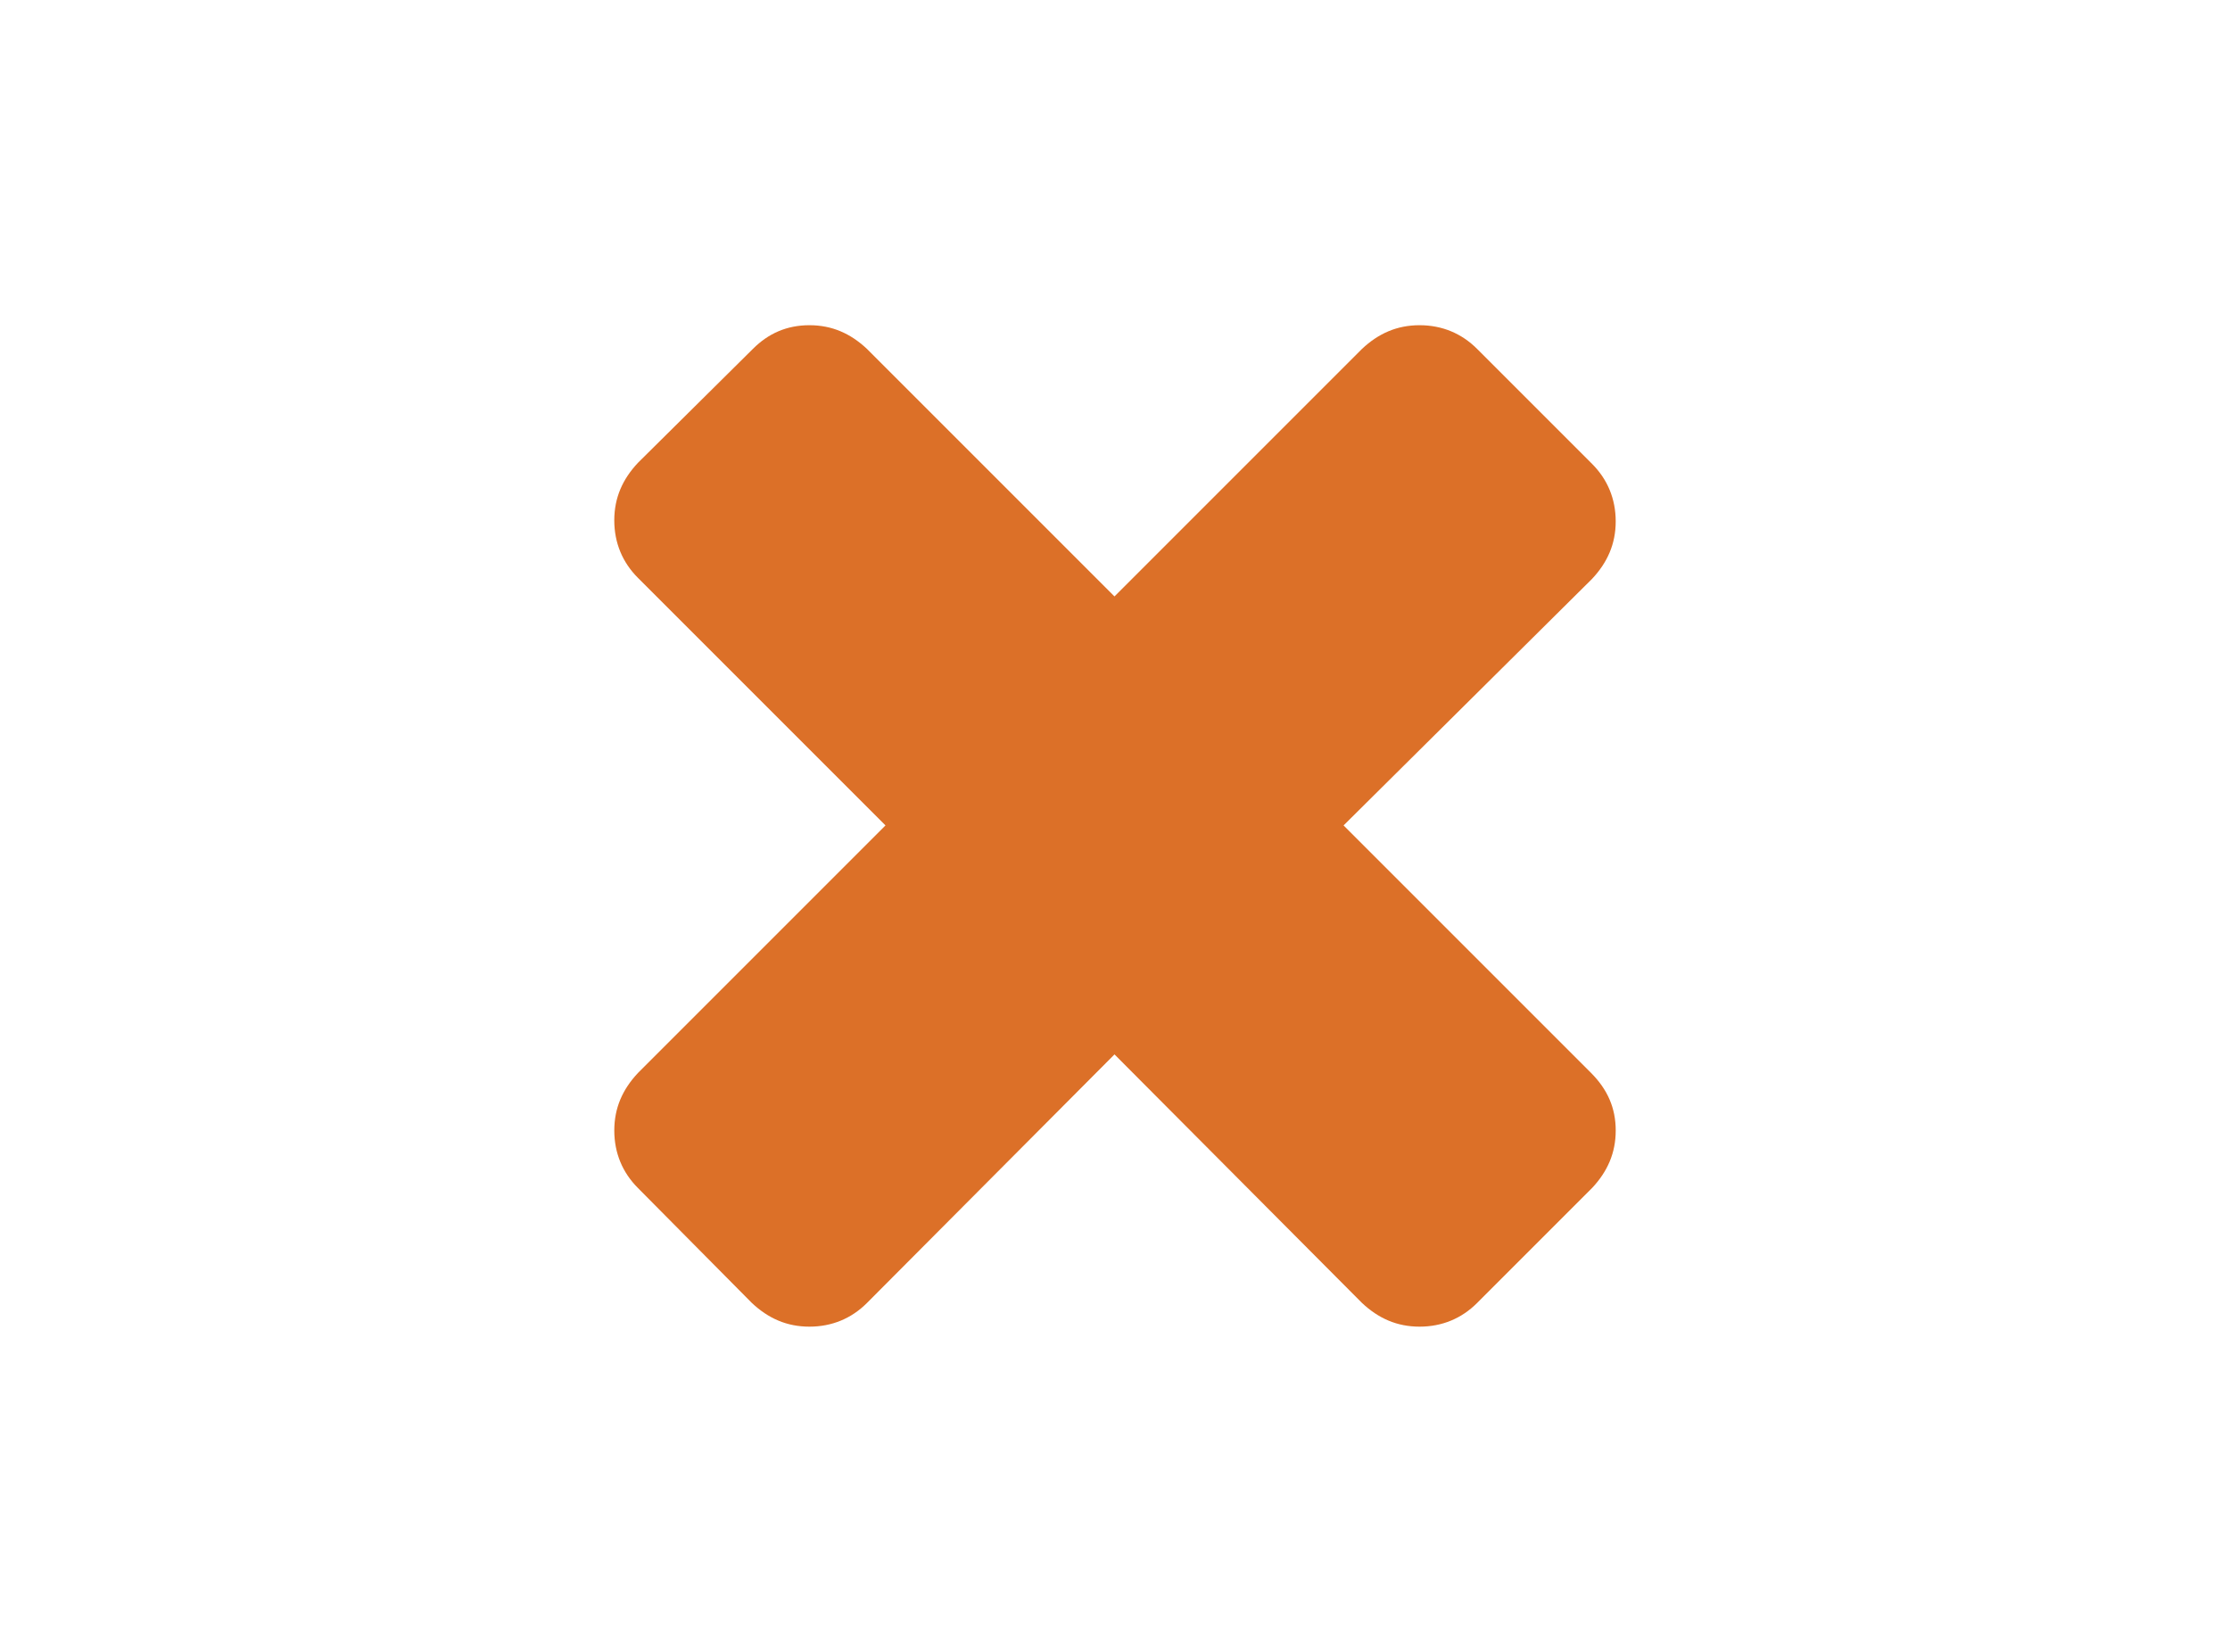 <?xml version="1.0" encoding="utf-8"?>
<!-- Generator: Adobe Illustrator 16.0.0, SVG Export Plug-In . SVG Version: 6.00 Build 0)  -->
<!DOCTYPE svg PUBLIC "-//W3C//DTD SVG 1.1//EN" "http://www.w3.org/Graphics/SVG/1.1/DTD/svg11.dtd">
<svg version="1.1" id="Layer_1" xmlns="http://www.w3.org/2000/svg" xmlns:xlink="http://www.w3.org/1999/xlink" x="0px" y="0px"
	 width="216px" height="160px" viewBox="0 0 216 160" enable-background="new 0 0 216 160" xml:space="preserve">
<path fill="#DC7028" d="M156.5,109.5c0,2.189-0.8,3.98-2.29,5.57l-11.14,11.14c-1.49,1.49-3.381,2.29-5.57,2.29s-3.98-0.8-5.57-2.29
	l-23.979-24.08l-23.98,24.08c-1.49,1.49-3.38,2.29-5.57,2.29s-3.98-0.8-5.57-2.29l-11.04-11.14c-1.49-1.49-2.29-3.381-2.29-5.57
	s0.8-3.98,2.29-5.57L85.77,79.95L61.79,55.97c-1.49-1.49-2.29-3.38-2.29-5.57s0.8-3.98,2.29-5.57l11.14-11.04
	c1.49-1.49,3.28-2.29,5.47-2.29s3.98,0.8,5.57,2.29l23.98,23.98l23.979-23.98c1.59-1.49,3.381-2.29,5.57-2.29s4.08,0.8,5.57,2.29
	l11.14,11.14c1.49,1.49,2.29,3.38,2.29,5.57s-0.8,3.98-2.29,5.57l-24.069,23.88l23.979,23.979
	C155.7,105.52,156.5,107.311,156.5,109.5z"/>
</svg>
